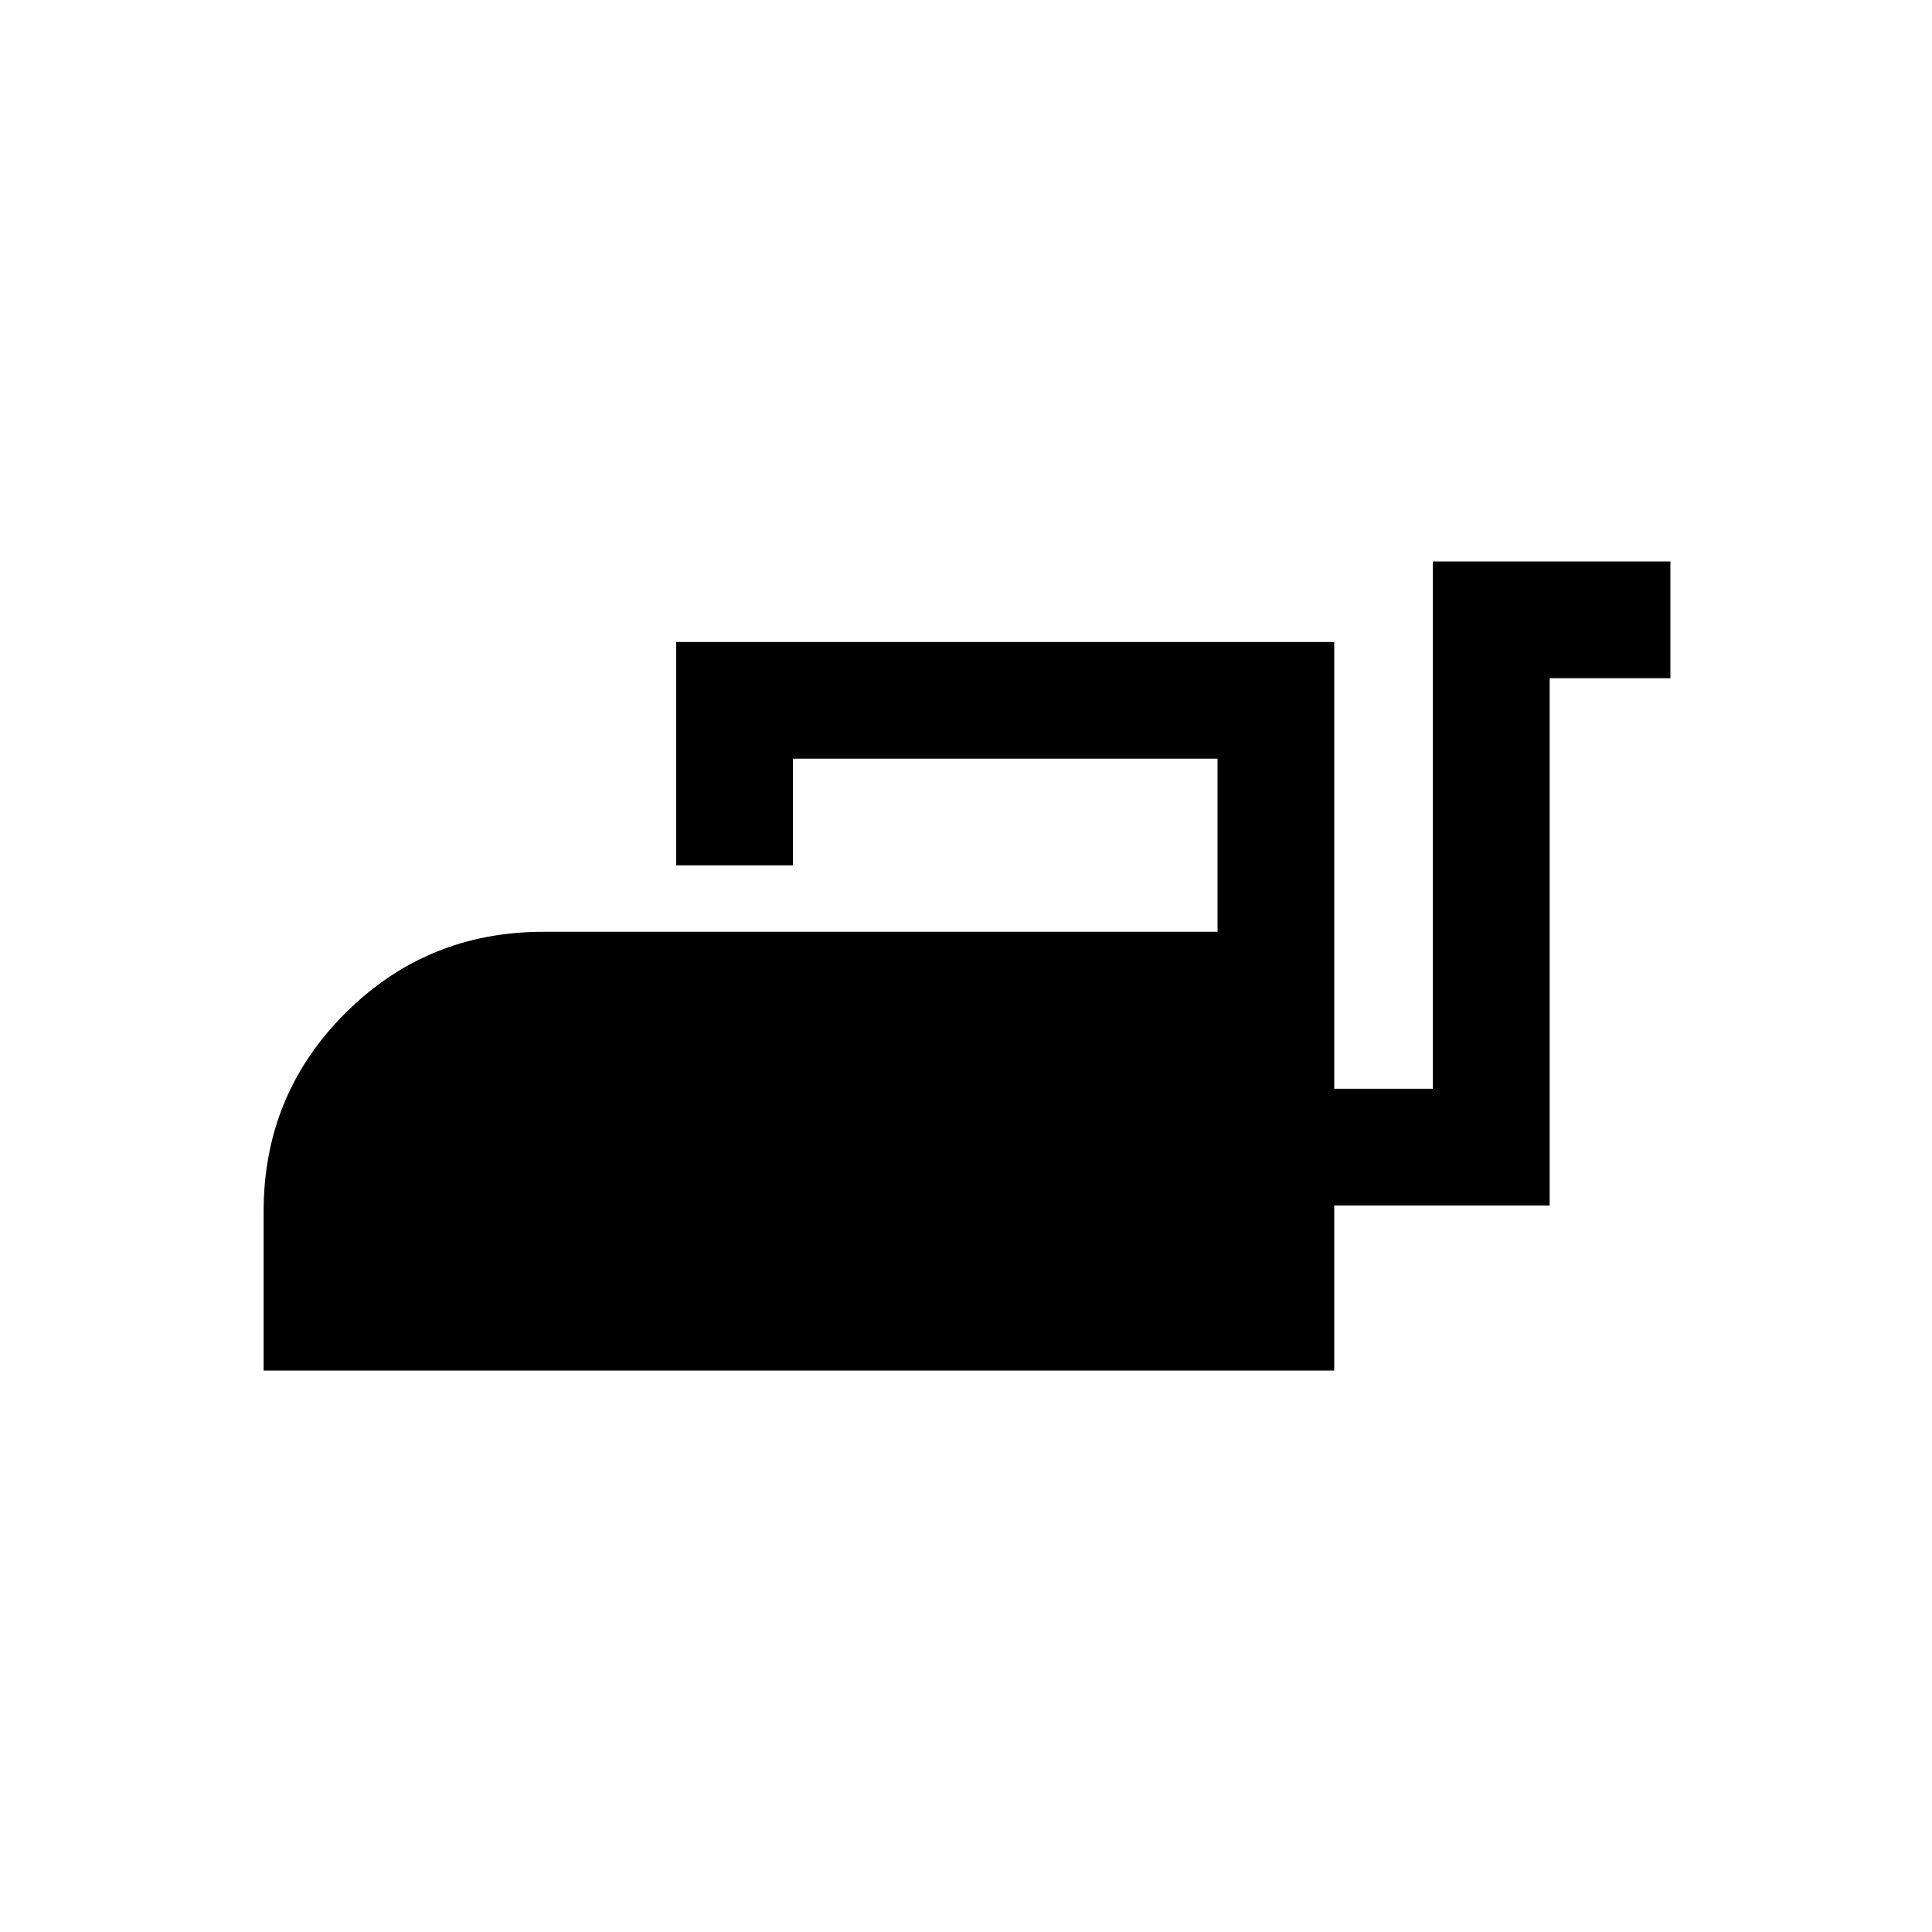 <svg xmlns="http://www.w3.org/2000/svg" height="20" width="20"><path d="M2.729 14.188V12.542Q2.729 11.333 3.573 10.49Q4.417 9.646 5.625 9.646H12.604V7.854H8.208V8.958H7V6.646H13.812V11.271H14.833V5.812H17.292V7.021H16.042V12.479H13.812V14.188Z"/></svg>